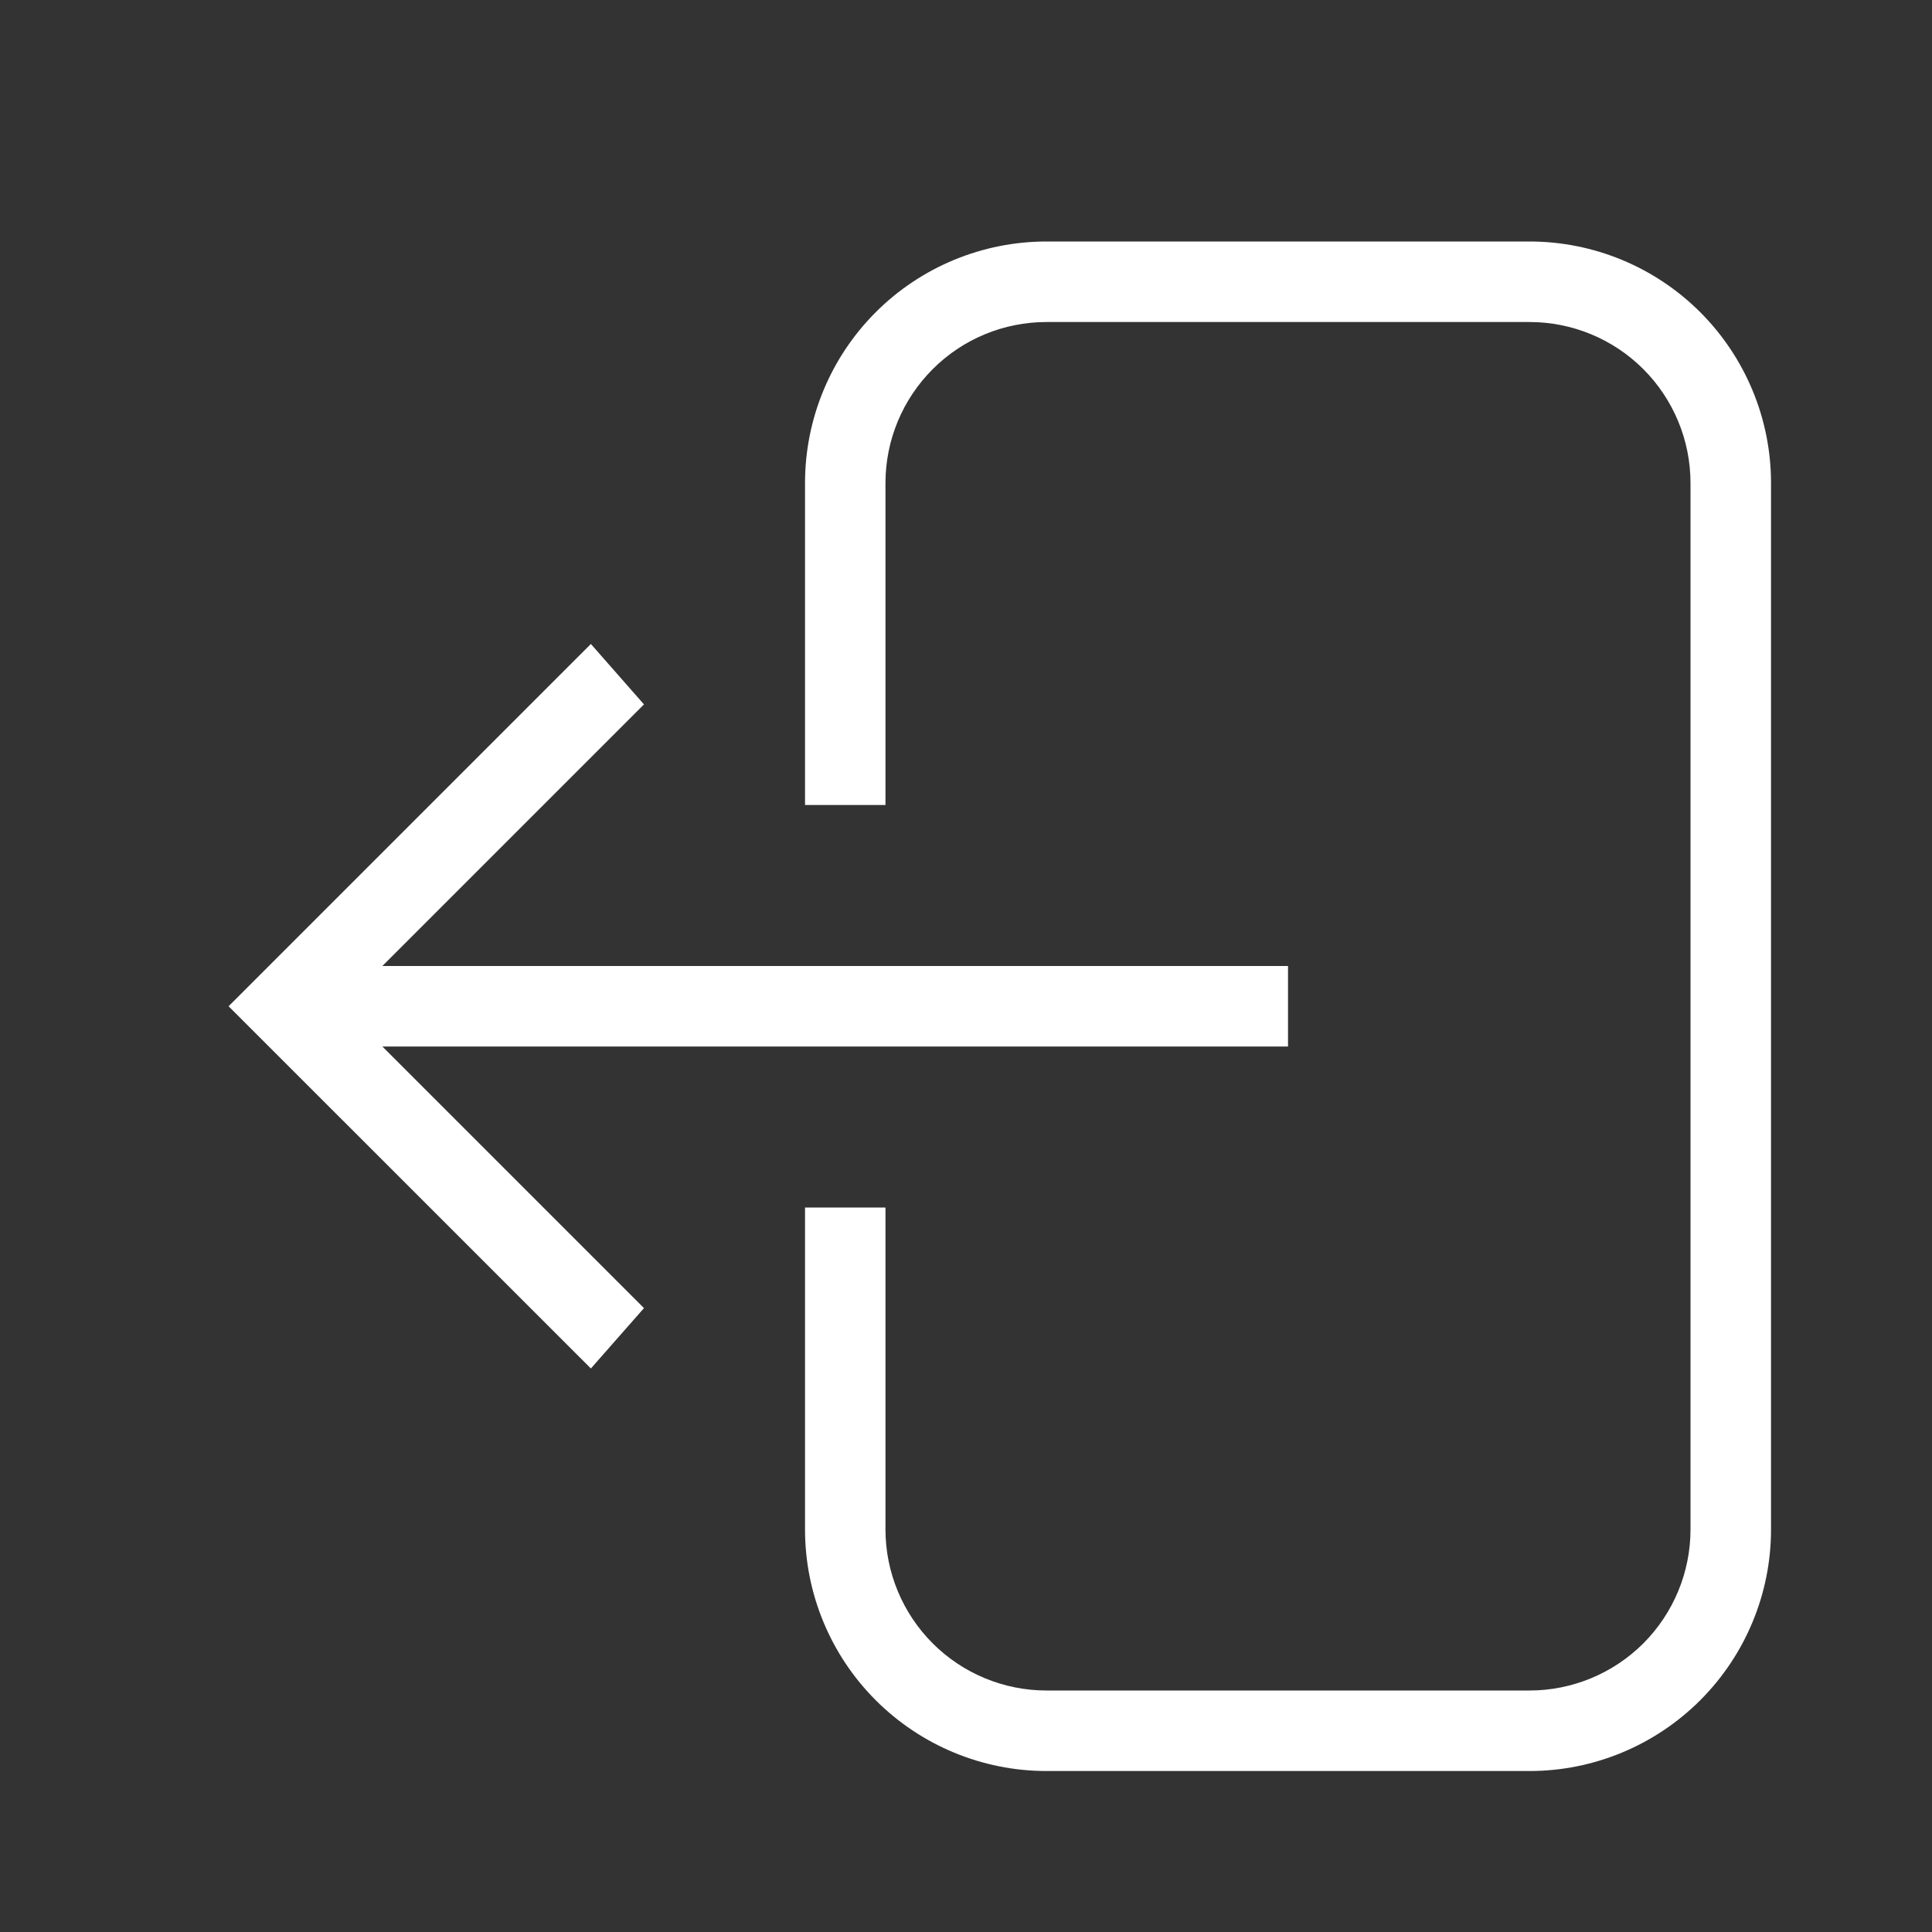 <svg width="25" height="25" viewBox="0 0 25 25" fill="none" xmlns="http://www.w3.org/2000/svg">
<rect x="0" y="0" width="25" height="25" fill="#333333" stroke="none"/>
<path d="M19.792 3.125H13.542C12.713 3.125 11.918 3.454 11.332 4.04C10.746 4.626 10.417 5.421 10.417 6.25V10.417H11.458V6.25C11.458 5.697 11.678 5.168 12.069 4.777C12.459 4.386 12.989 4.167 13.542 4.167H19.792C20.344 4.167 20.874 4.386 21.265 4.777C21.655 5.168 21.875 5.697 21.875 6.25V19.792C21.875 20.344 21.655 20.874 21.265 21.265C20.874 21.655 20.344 21.875 19.792 21.875H13.542C12.989 21.875 12.459 21.655 12.069 21.265C11.678 20.874 11.458 20.344 11.458 19.792V15.625H10.417V19.792C10.417 20.62 10.746 21.415 11.332 22.001C11.918 22.587 12.713 22.917 13.542 22.917H19.792C20.62 22.917 21.415 22.587 22.001 22.001C22.587 21.415 22.917 20.62 22.917 19.792V6.25C22.917 5.421 22.587 4.626 22.001 4.04C21.415 3.454 20.62 3.125 19.792 3.125ZM16.667 12.5H4.948L8.333 9.115L7.646 8.333L2.958 13.021L7.646 17.708L8.333 16.927L4.948 13.542H16.667V12.5Z" fill="white"/>
</svg>
